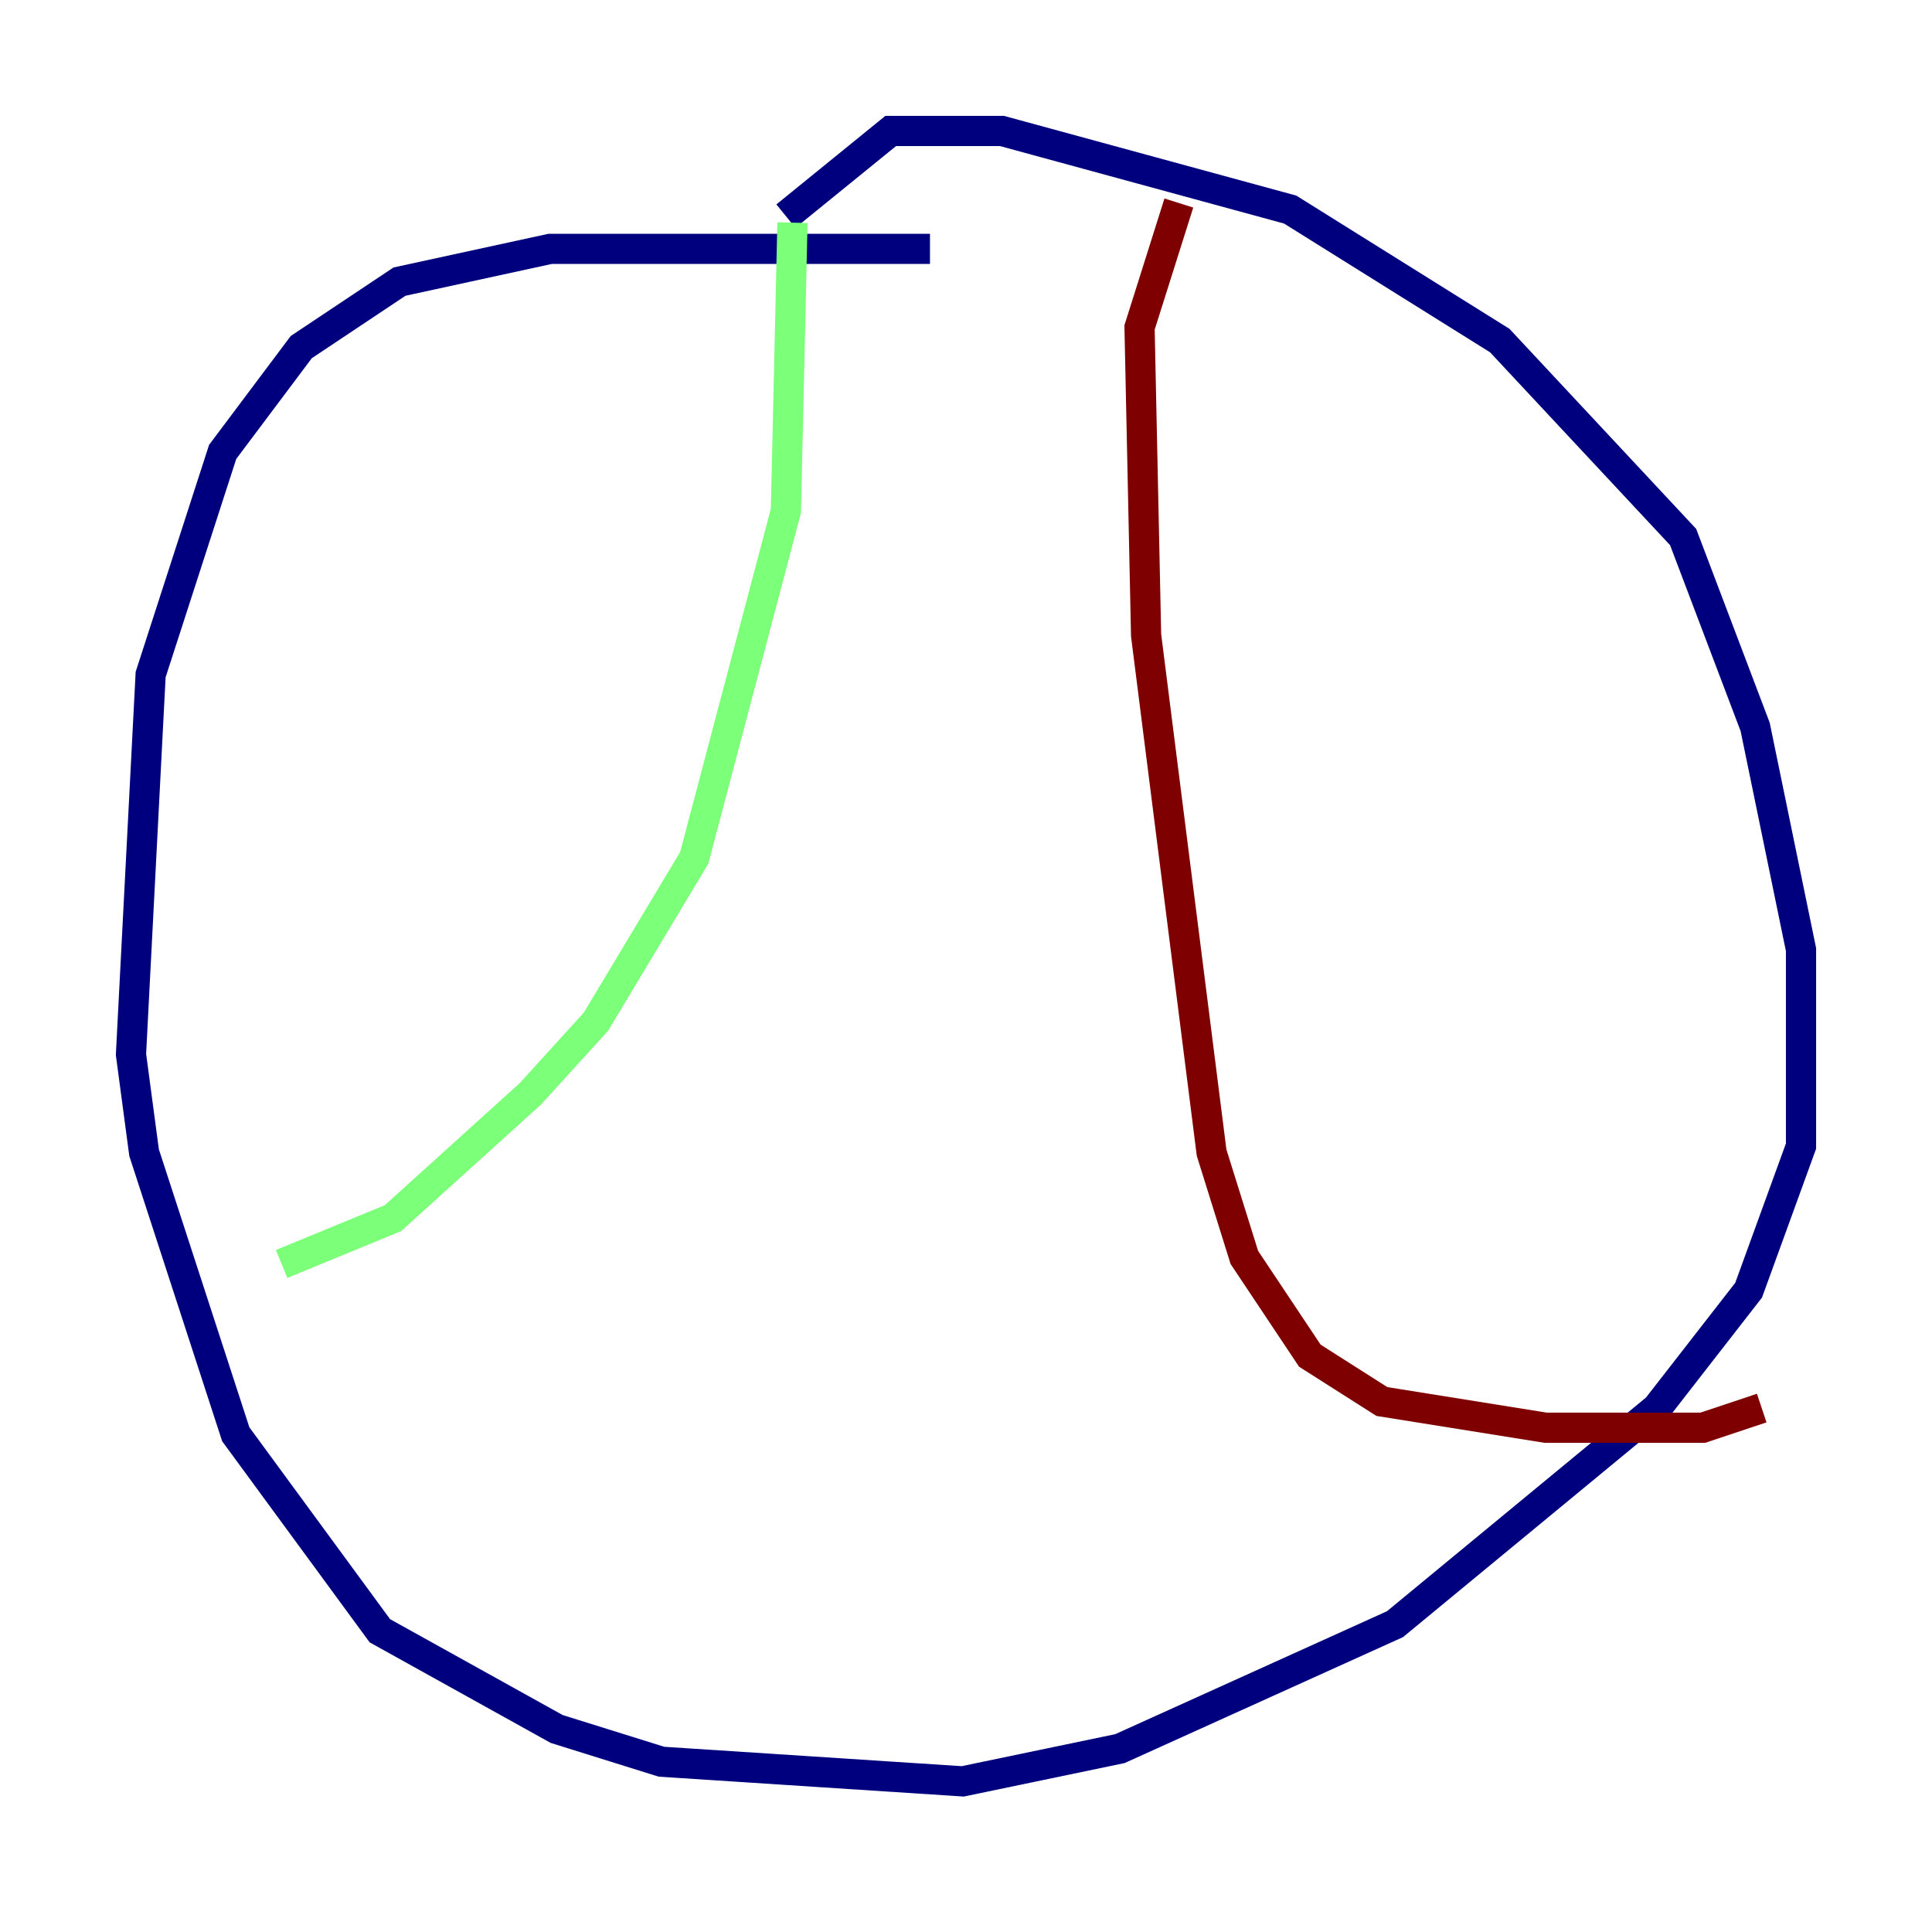 <?xml version="1.0" encoding="utf-8" ?>
<svg baseProfile="tiny" height="128" version="1.2" viewBox="0,0,128,128" width="128" xmlns="http://www.w3.org/2000/svg" xmlns:ev="http://www.w3.org/2001/xml-events" xmlns:xlink="http://www.w3.org/1999/xlink"><defs /><polyline fill="none" points="61.614,16.488 36.447,16.488 26.468,18.658 19.959,22.997 14.752,29.939 9.98,44.691 8.678,69.858 9.546,76.366 15.62,95.024 25.166,108.041 36.881,114.549 43.824,116.719 63.783,118.02 74.197,115.851 92.42,107.607 109.776,93.288 115.851,85.478 119.322,75.932 119.322,62.915 116.285,48.163 111.512,35.58 99.363,22.563 85.478,13.885 66.386,8.678 59.01,8.678 52.068,14.319" stroke="#00007f" stroke-width="2" /><polyline fill="none" points="52.502,14.752 52.068,33.844 45.993,56.841 39.485,67.688 35.146,72.461 26.034,80.705 18.658,83.742" stroke="#7cff79" stroke-width="2" /><polyline fill="none" points="78.102,13.451 75.498,21.695 75.932,42.088 80.271,76.366 82.441,83.308 86.78,89.817 91.552,92.854 102.4,94.59 112.814,94.59 116.719,93.288" stroke="#7f0000" stroke-width="2" /></svg>